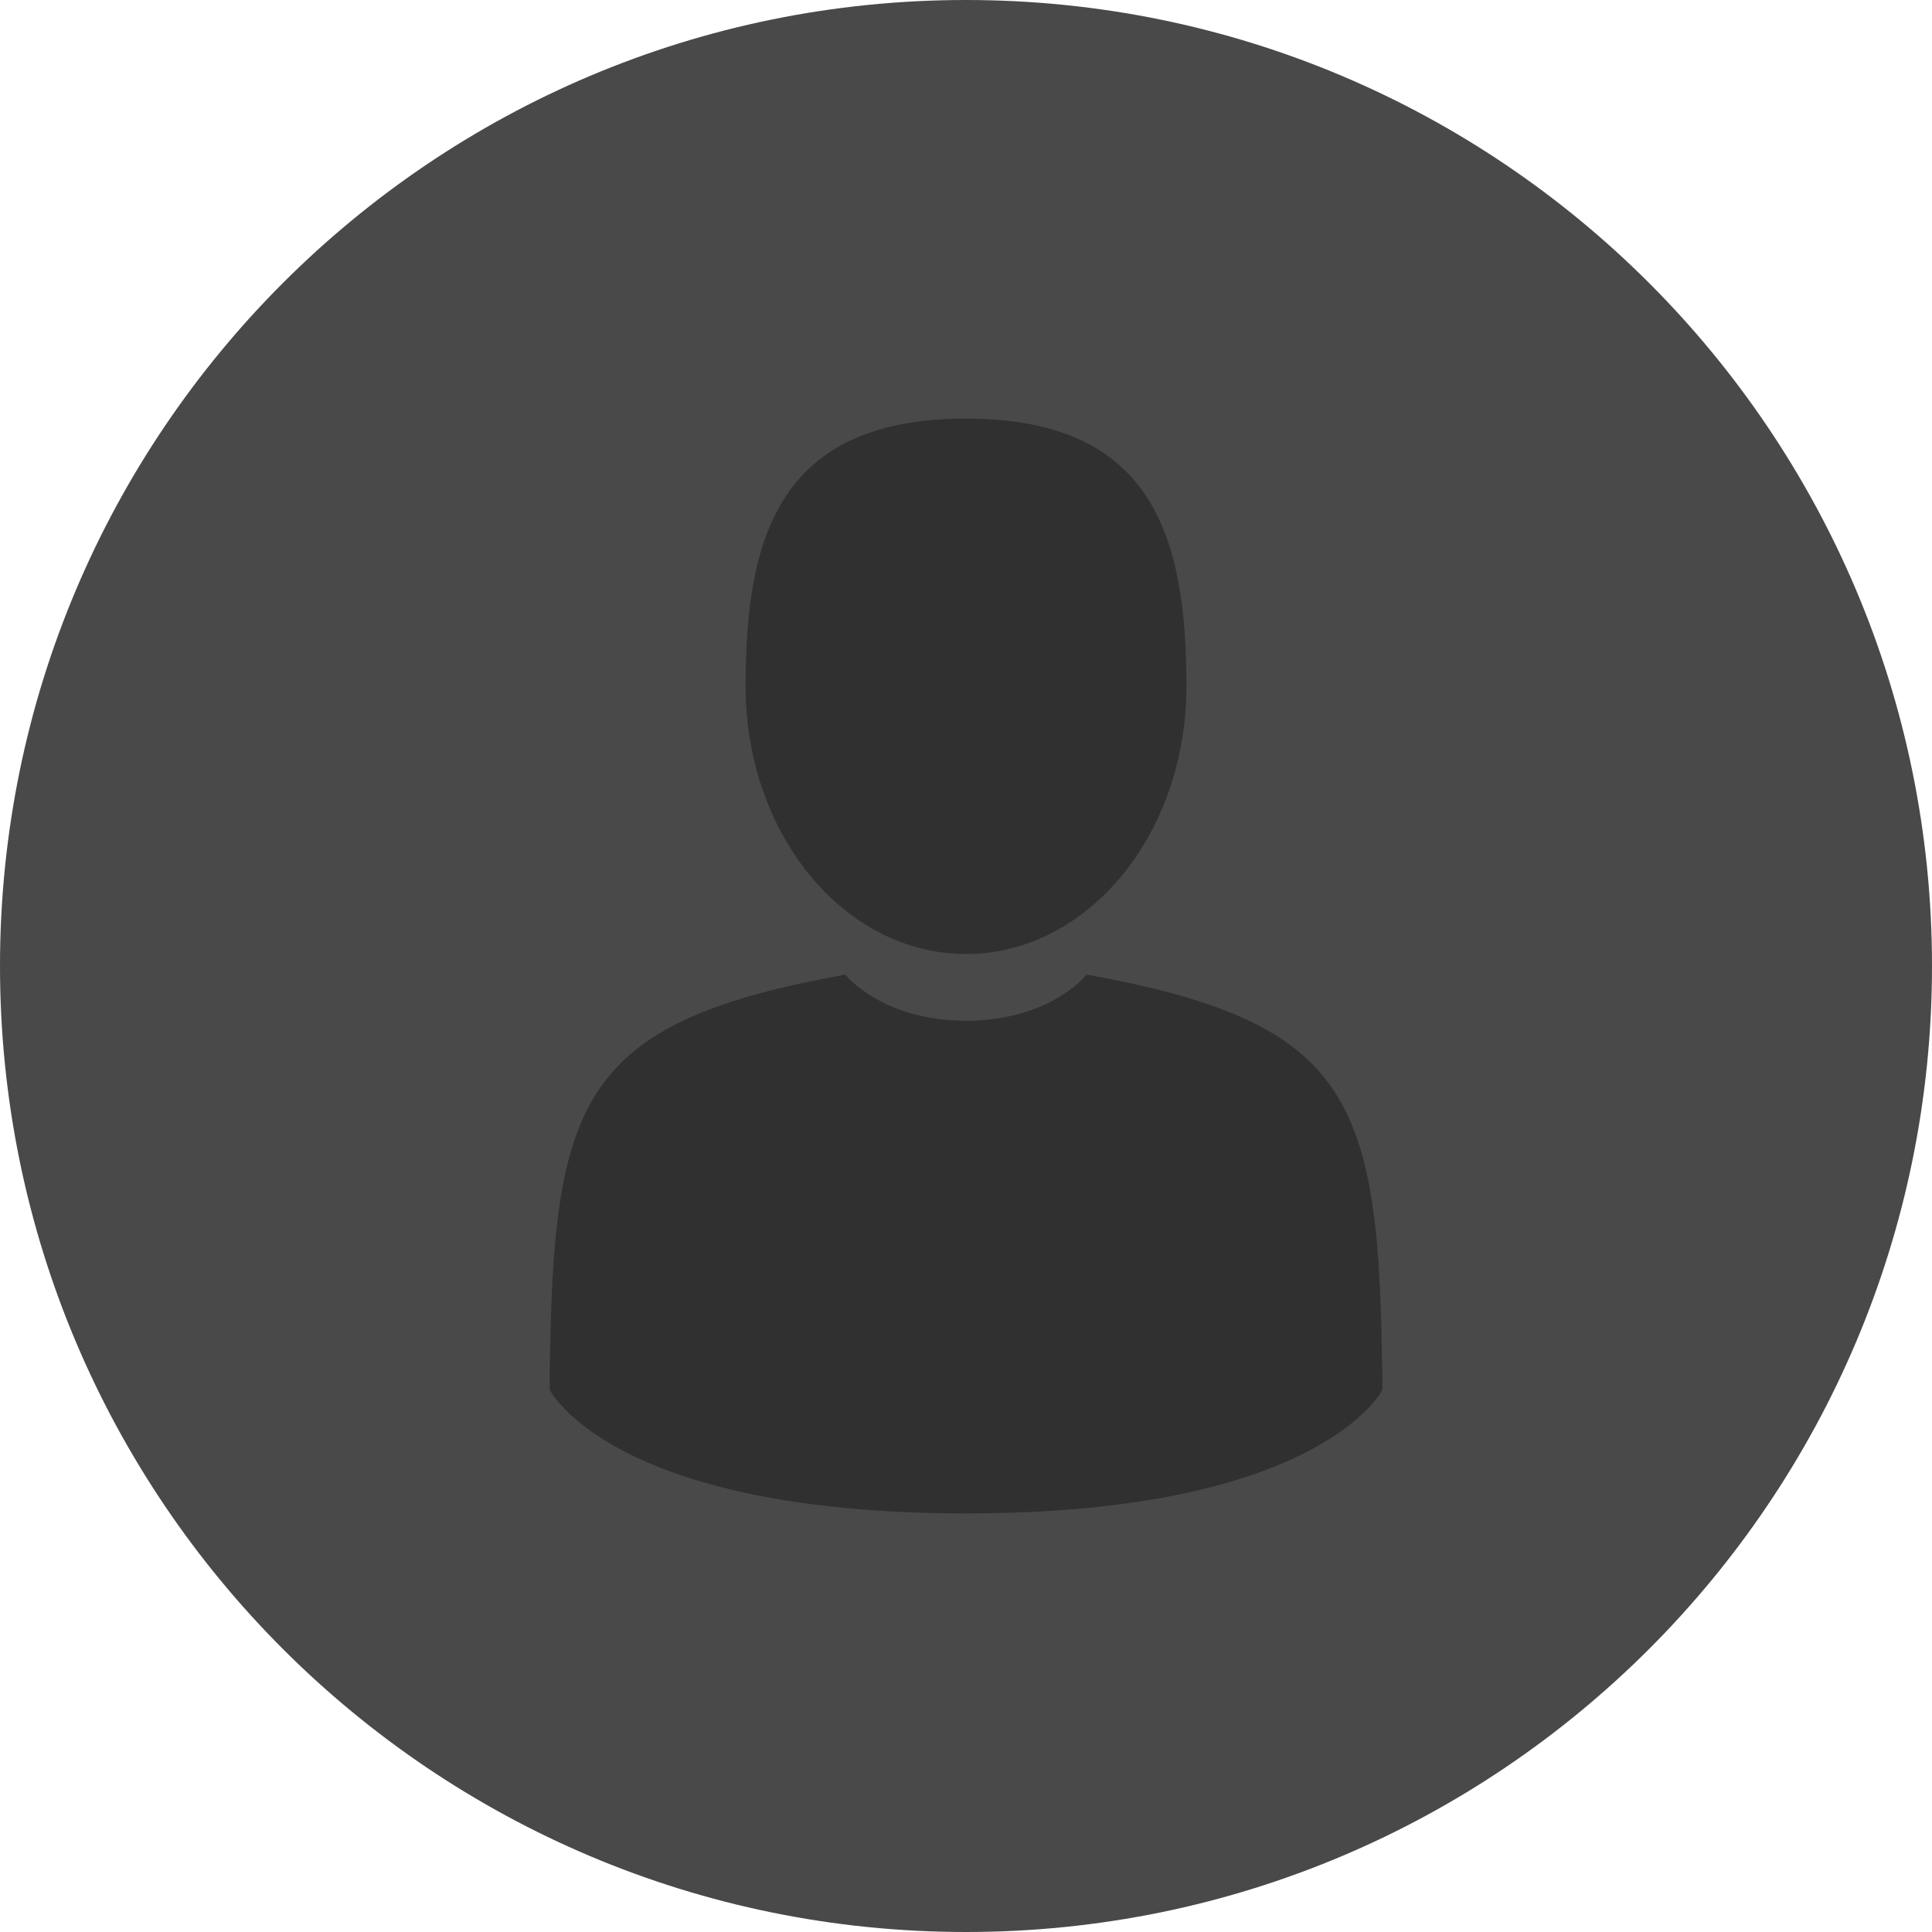 <svg width="24" height="24" viewBox="0 0 24 24" fill="none" xmlns="http://www.w3.org/2000/svg">
<g clip-path="url(#clip0_205_66)">
<path d="M0 12C0 5.373 5.373 0 12 0C18.627 0 24 5.373 24 12C24 18.627 18.627 24 12 24C5.373 24 0 18.627 0 12Z" fill="#494949"/>
<path d="M12 11.851C13.512 11.851 14.738 10.362 14.738 8.526C14.738 6.689 14.336 5.2 12 5.2C9.665 5.2 9.262 6.689 9.262 8.526C9.262 10.362 10.488 11.851 12 11.851Z" fill="#303030"/>
<path d="M17.166 16.795C17.115 13.596 16.697 12.684 13.499 12.107C13.499 12.107 13.049 12.68 12 12.68C10.951 12.68 10.501 12.107 10.501 12.107C7.338 12.678 6.895 13.576 6.836 16.691C6.832 16.946 6.829 16.959 6.829 16.93C6.829 16.985 6.829 17.087 6.829 17.266C6.829 17.266 7.59 18.8 12 18.8C16.41 18.8 17.172 17.266 17.172 17.266C17.172 17.151 17.172 17.071 17.172 17.017C17.171 17.035 17.169 17 17.166 16.795Z" fill="#303030"/>
</g>
<defs>
<clipPath id="clip0_205_66">
<rect width="24" height="24" fill="white"/>
</clipPath>
</defs>
</svg>
